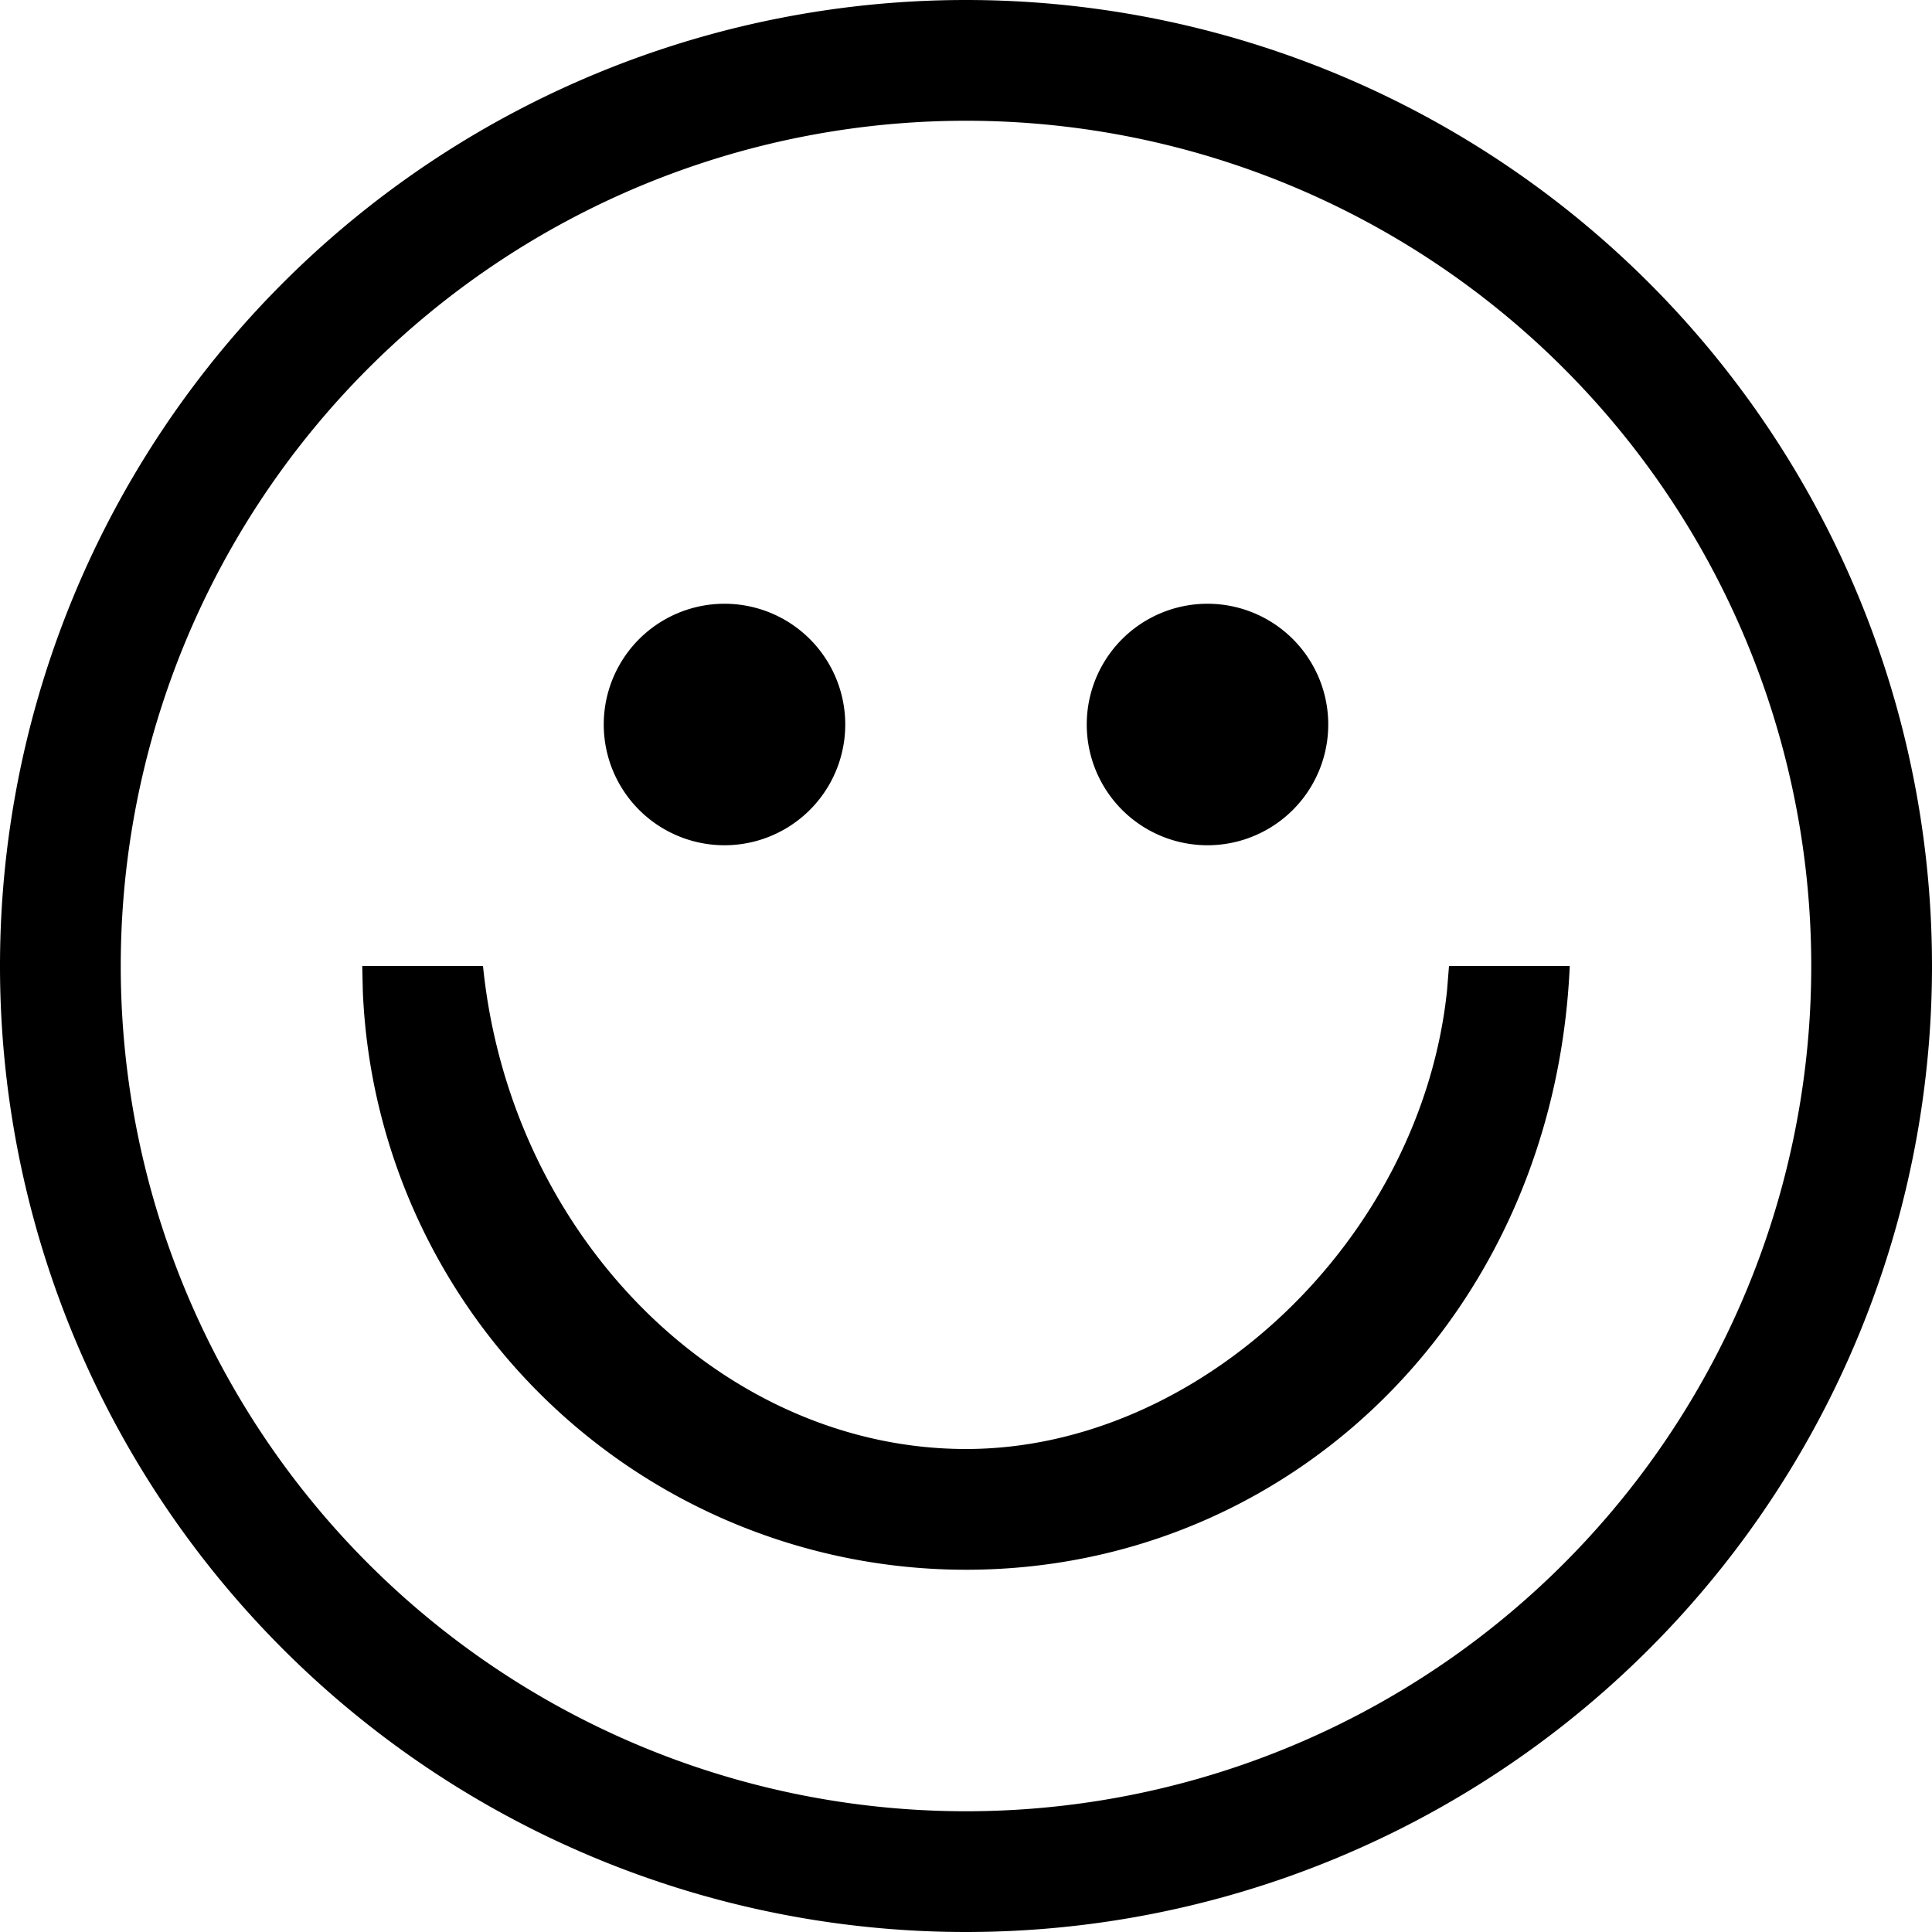 <svg xmlns="http://www.w3.org/2000/svg" width="16" height="16"><path fill-rule="evenodd" d="M8 0a8 8 0 1 1 0 16A8 8 0 0 1 8 0Zm0 1a7 7 0 1 0 0 14A7 7 0 0 0 8 1ZM4 8c.228 2.262 2 4 4 4 1.938 0 3.77-1.738 3.984-3.8L12 8h1c-.128 2.888-2.317 5-5 5a5 5 0 0 1-4.995-4.783L3 8h1Zm2-3a1 1 0 1 1 0 2 1 1 0 0 1 0-2Zm4 0a1 1 0 1 1 0 2 1 1 0 0 1 0-2Z"/></svg>